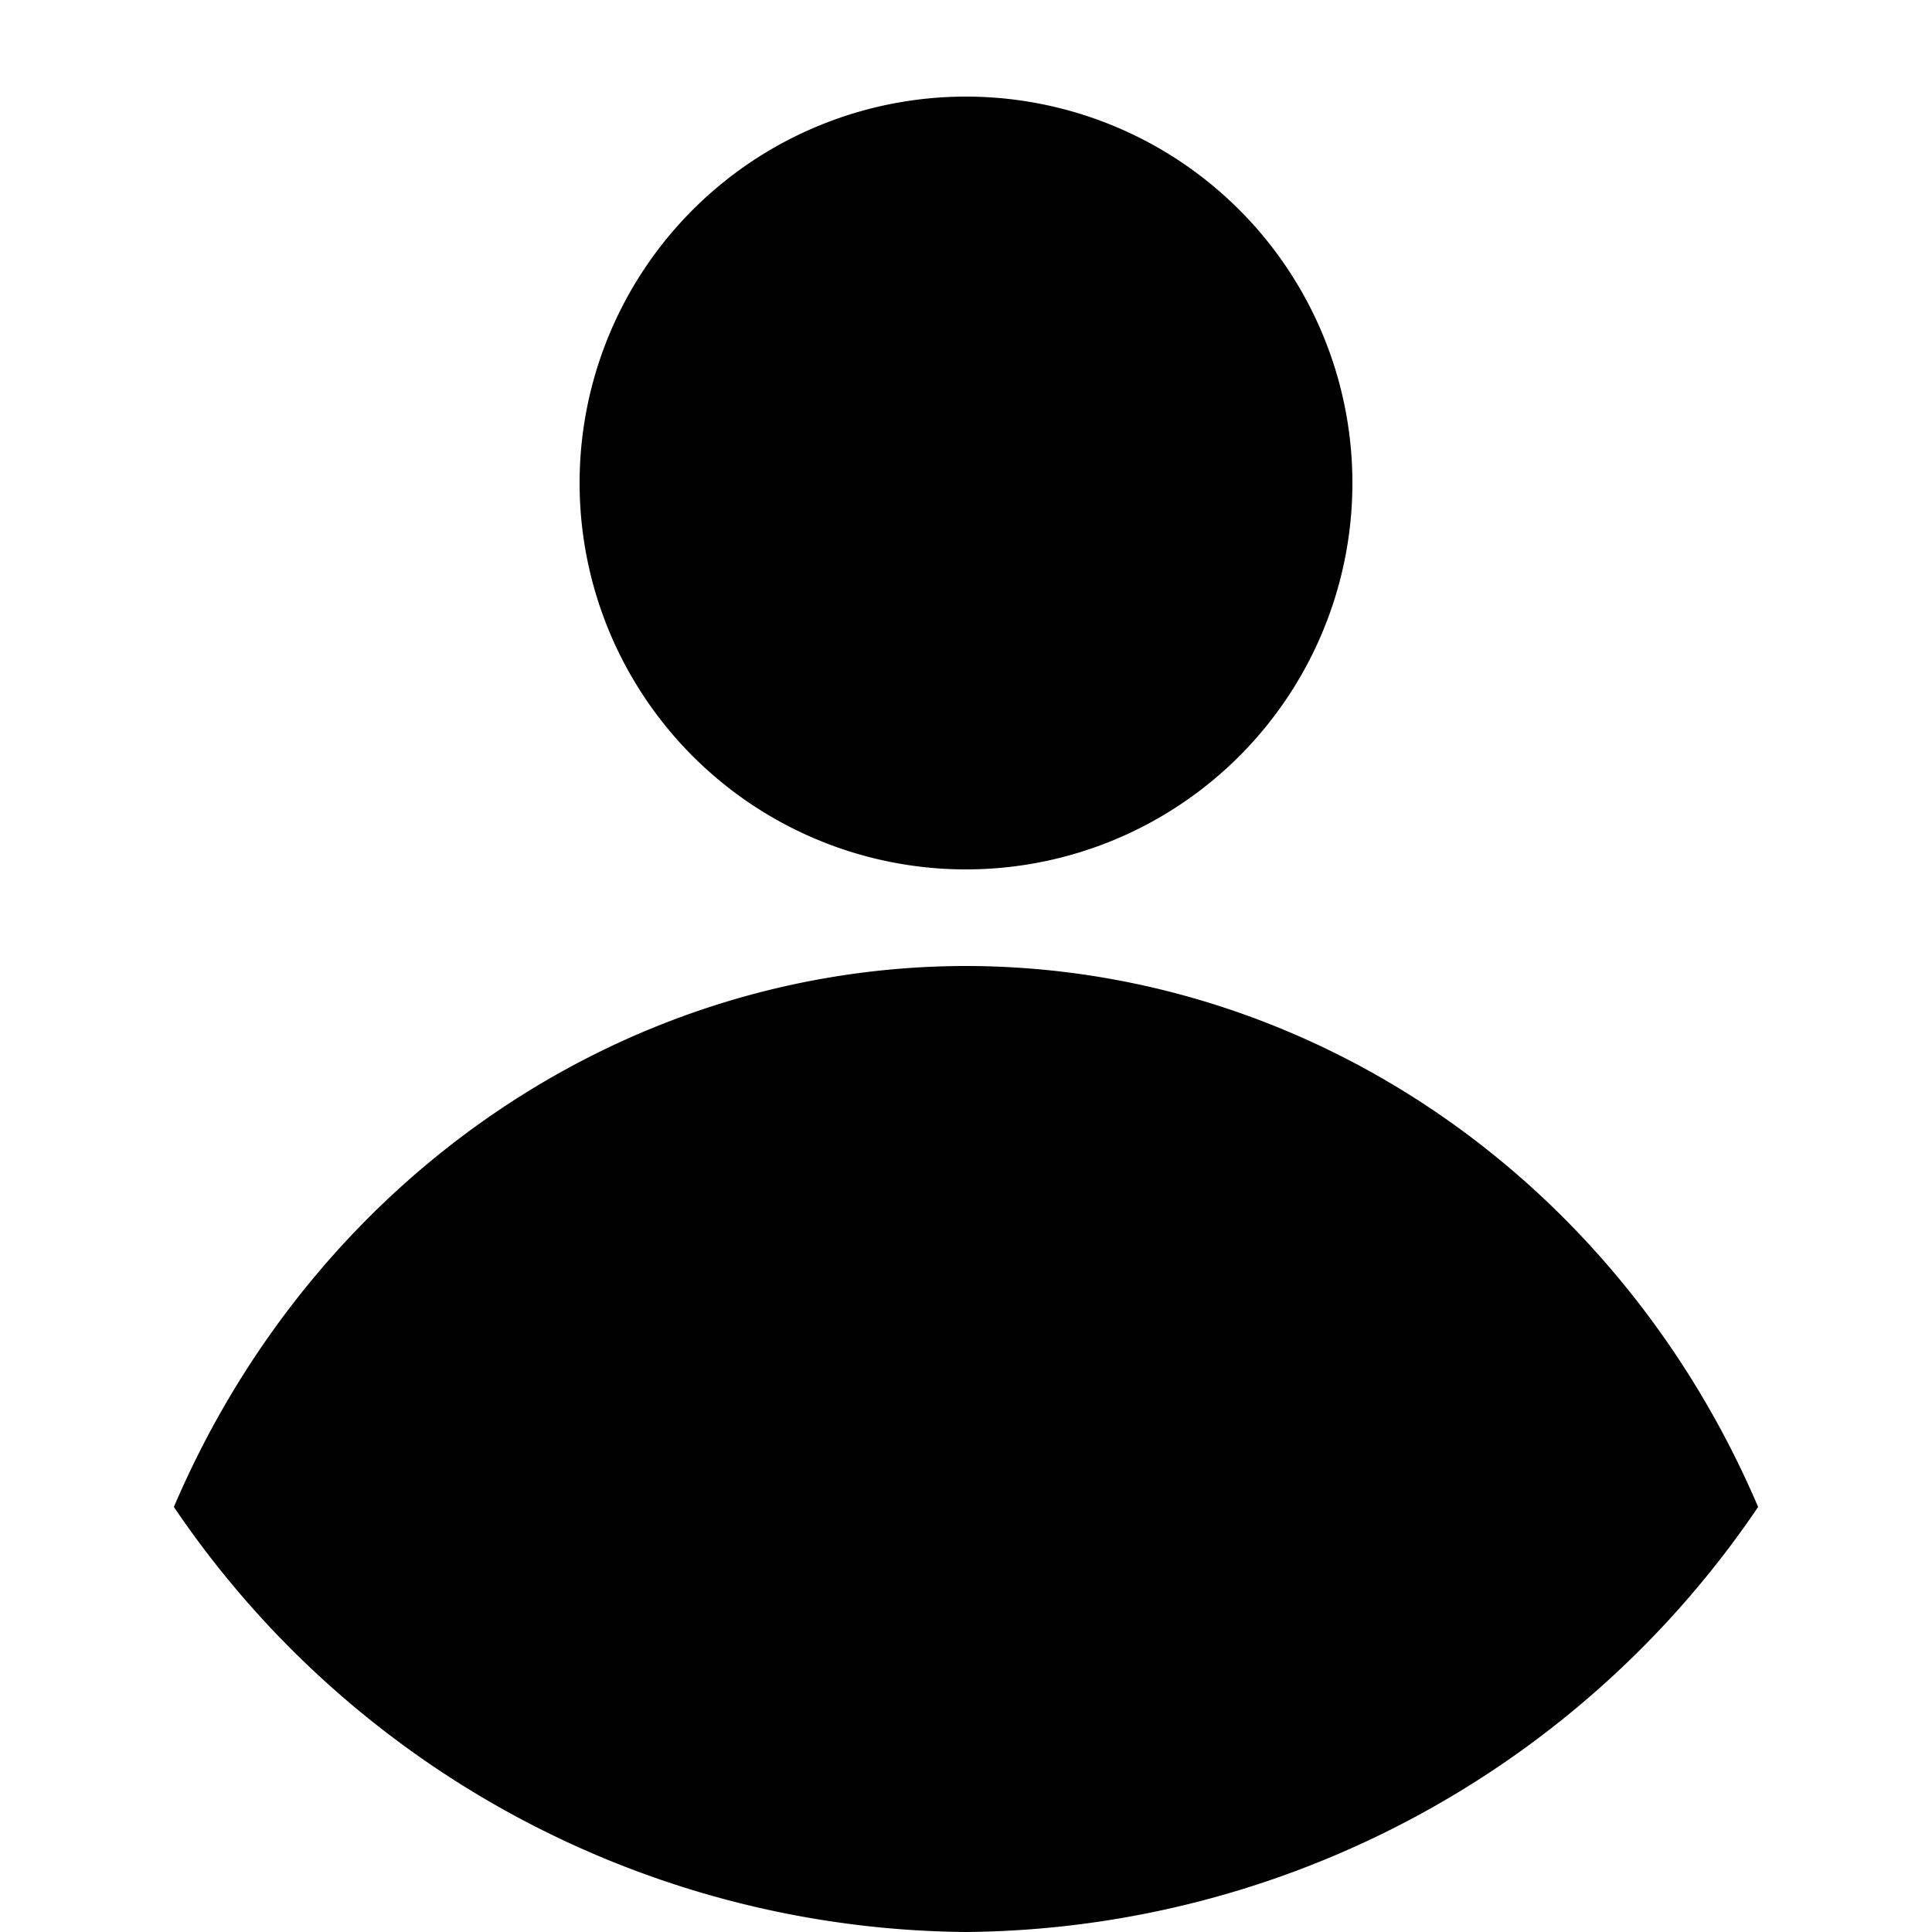 <?xml version="1.0" encoding="UTF-8" standalone="no"?>
<svg 
  width="100mm"
  height="100mm"
  viewBox="0 0 100 100"
  version="1.1"
  xmlns="http://www.w3.org/2000/svg"
  xmlns:svg="http://www.w3.org/2000/svg"
>
  <path 
    style="fill:#000000"
    d="M 50 5 A 20 20 0 0 0 30 25 A 20 20 0 0 0 50 45 A 20 20 0 0 0 70 25 A 20 20 0 0 0 50 5 z M 50 50 A 45 47.5 0 0 0 9 78 A 50 50 0 0 0 50 100 A 50 50 0 0 0 91 78 A 45 47.5 0 0 0 50 50 z " 
  />
</svg>